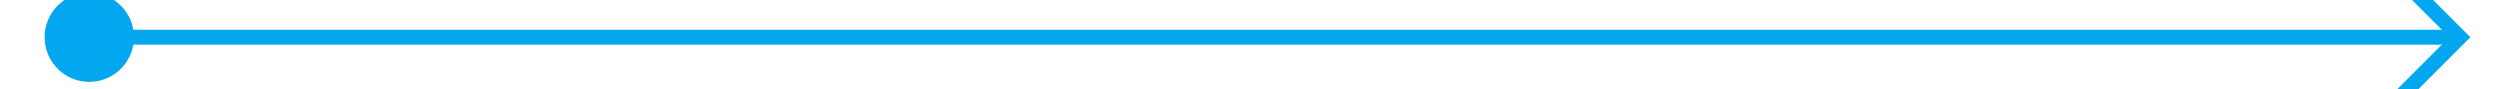 ﻿<?xml version="1.0" encoding="utf-8"?>
<svg version="1.1" xmlns:xlink="http://www.w3.org/1999/xlink" width="168px" height="6px" preserveAspectRatio="xMinYMid meet" viewBox="784 495  168 4" xmlns="http://www.w3.org/2000/svg">
  <path d="M 790 493.5  A 3 3 0 0 0 787 496.5 A 3 3 0 0 0 790 499.5 A 3 3 0 0 0 793 496.5 A 3 3 0 0 0 790 493.5 Z M 943.946 491.854  L 948.593 496.5  L 943.946 501.146  L 944.654 501.854  L 949.654 496.854  L 950.007 496.5  L 949.654 496.146  L 944.654 491.146  L 943.946 491.854  Z " fill-rule="nonzero" fill="#02a7f0" stroke="none" />
  <path d="M 788 496.5  L 949 496.5  " stroke-width="1" stroke="#02a7f0" fill="none" />
</svg>